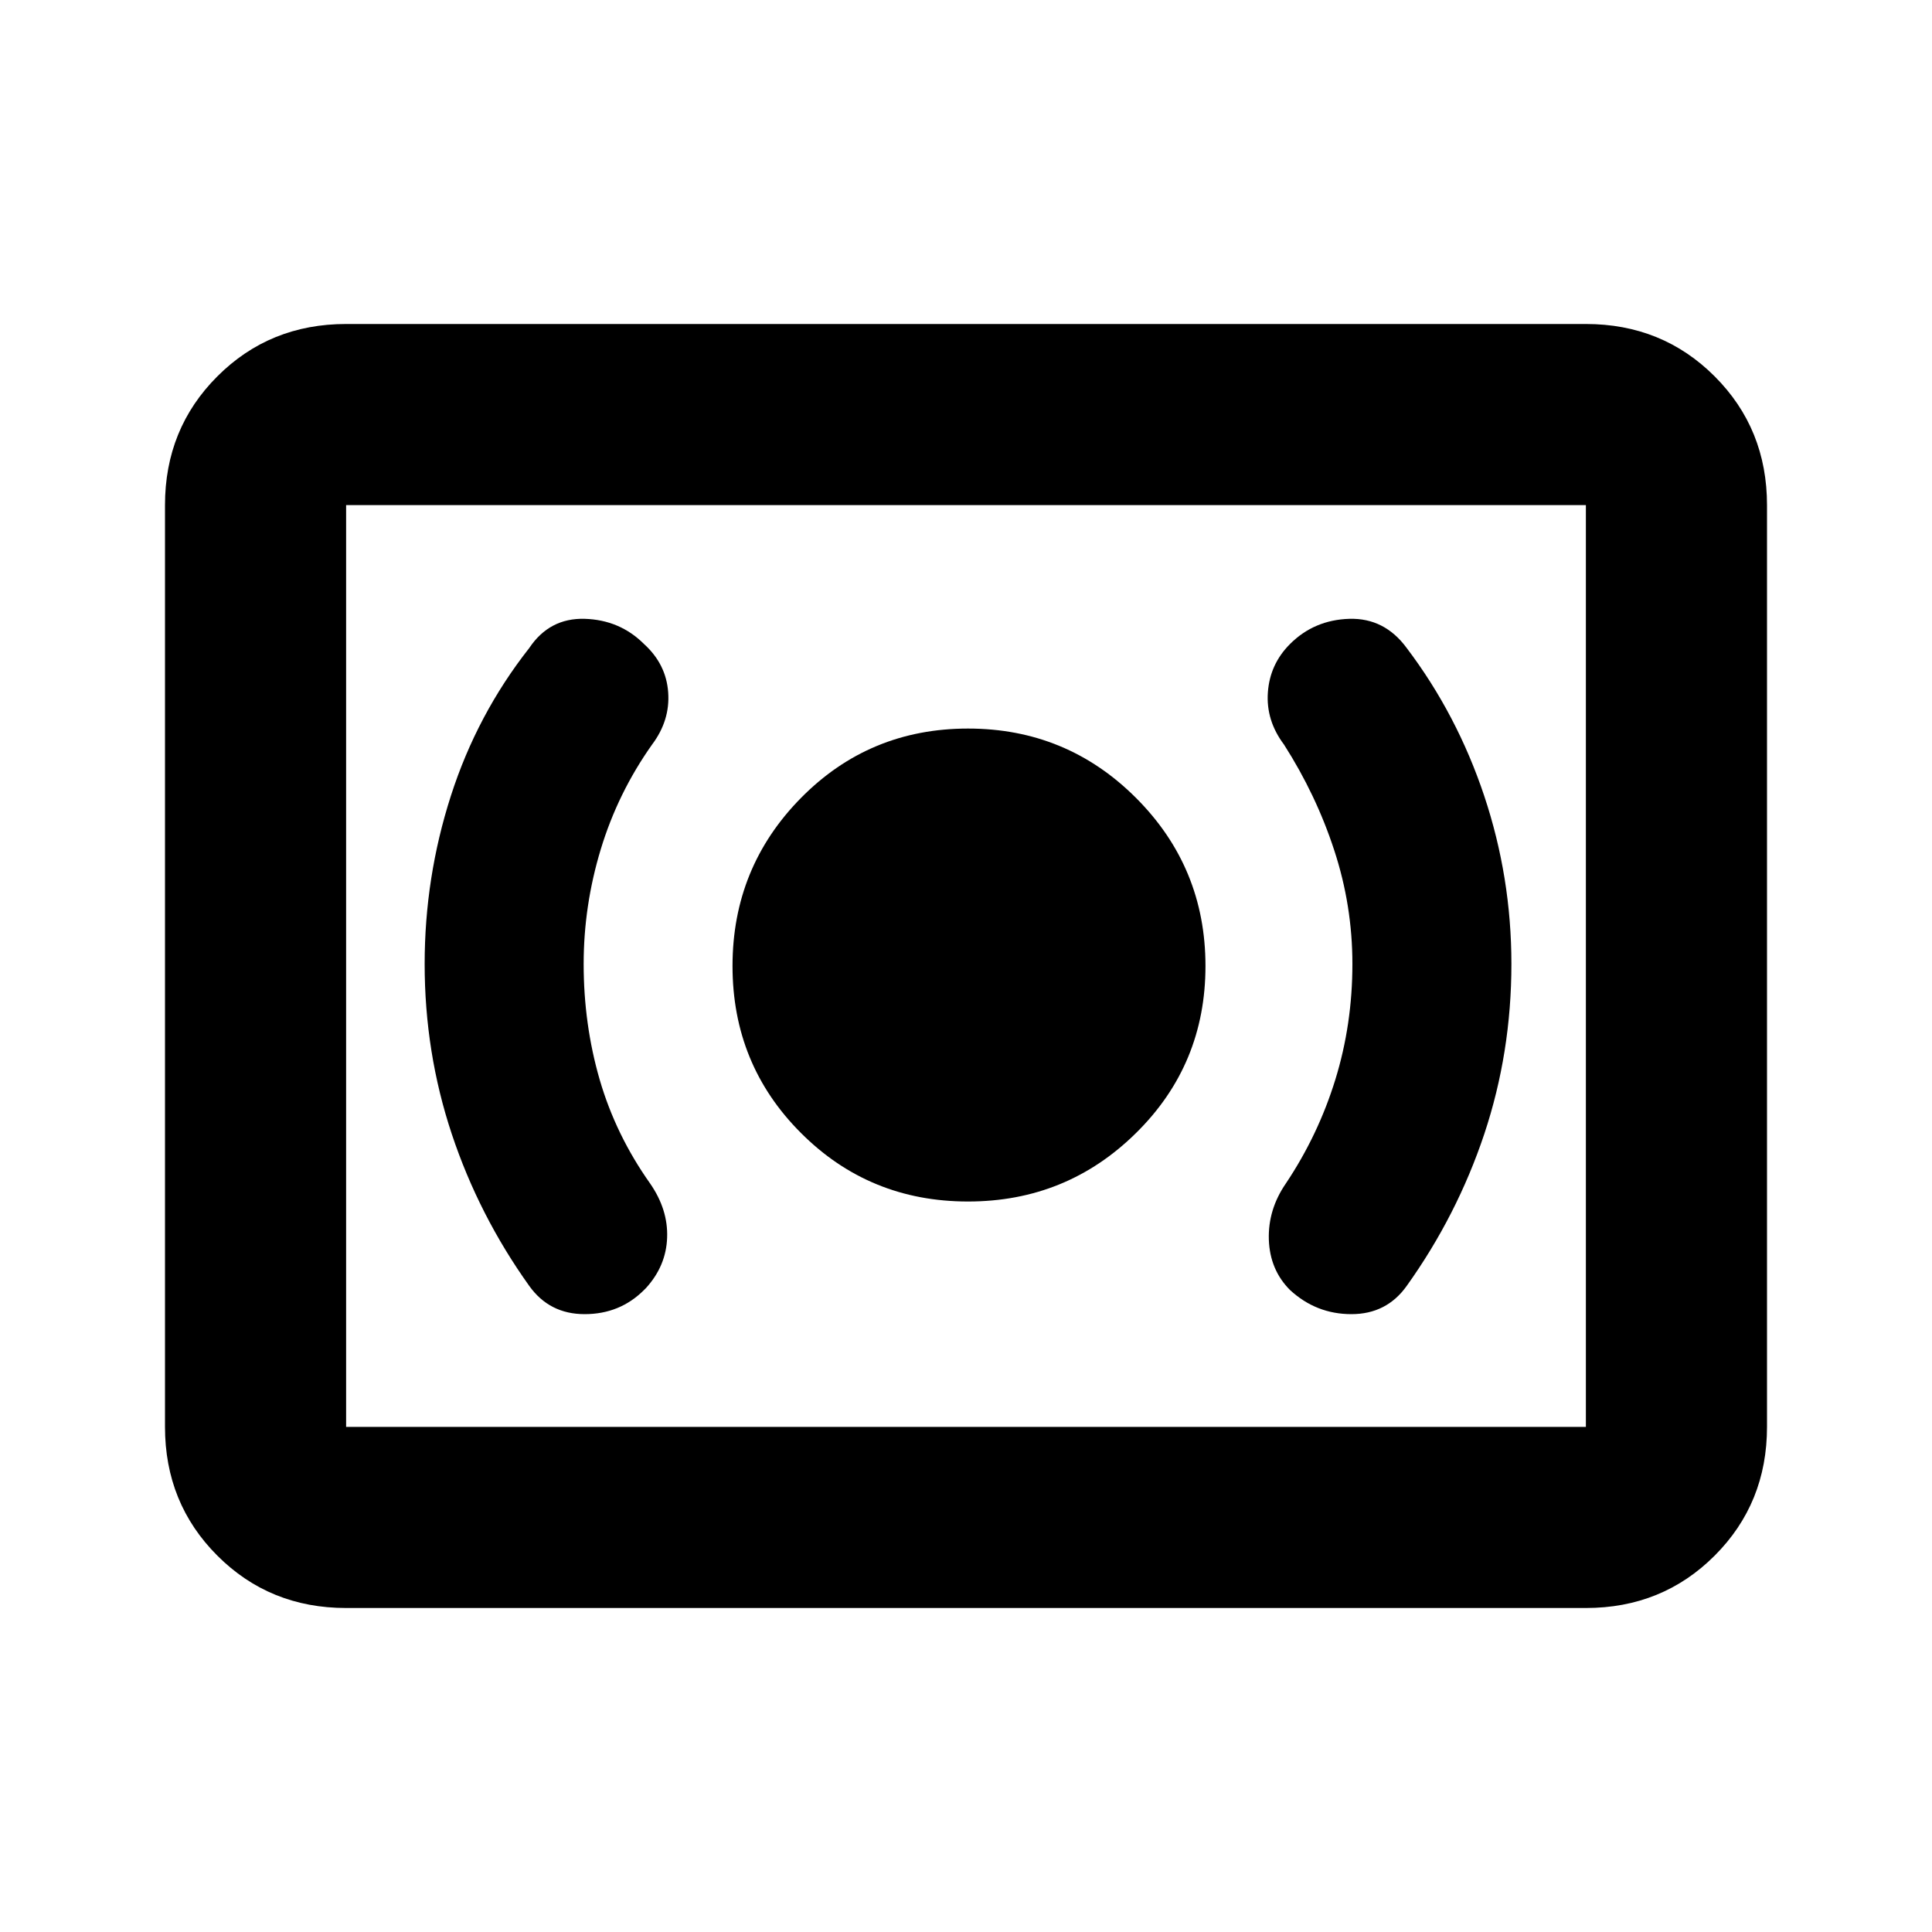 <svg xmlns="http://www.w3.org/2000/svg" height="20" width="20"><path d="M10.021 12.438q1.021 0 1.739-.709.719-.708.719-1.729 0-1.021-.719-1.74-.718-.718-1.739-.718-1.021 0-1.729.718-.709.719-.709 1.74t.709 1.729q.708.709 1.729.709Zm4.541.874q.521-.729.803-1.572.281-.844.281-1.761 0-.896-.281-1.739-.282-.844-.803-1.532-.229-.312-.593-.302-.365.011-.615.261-.208.208-.229.5-.021.291.167.541.333.521.52 1.094.188.573.188 1.177 0 .625-.177 1.198t-.511 1.073q-.187.271-.177.583.011.313.219.521.271.25.636.25.364 0 .572-.292Zm-7.895.042.021-.021q.208-.229.218-.521.011-.291-.177-.562-.354-.5-.521-1.073-.166-.573-.166-1.198 0-.604.177-1.187.177-.584.531-1.084.188-.25.167-.541-.021-.292-.25-.5-.25-.25-.615-.261-.364-.01-.573.302-.541.688-.812 1.532-.271.843-.271 1.739 0 .917.281 1.761.281.843.802 1.572.209.292.573.292.365 0 .615-.25Zm-3.084 3.292q-.791 0-1.333-.542-.542-.542-.542-1.333V5.229q0-.791.542-1.333.542-.542 1.333-.542h12.834q.791 0 1.333.542.542.542.542 1.333v9.542q0 .791-.542 1.333-.542.542-1.333.542Zm0-1.875V5.229v9.542Zm0 0h12.834V5.229H3.583v9.542Z"/></svg>